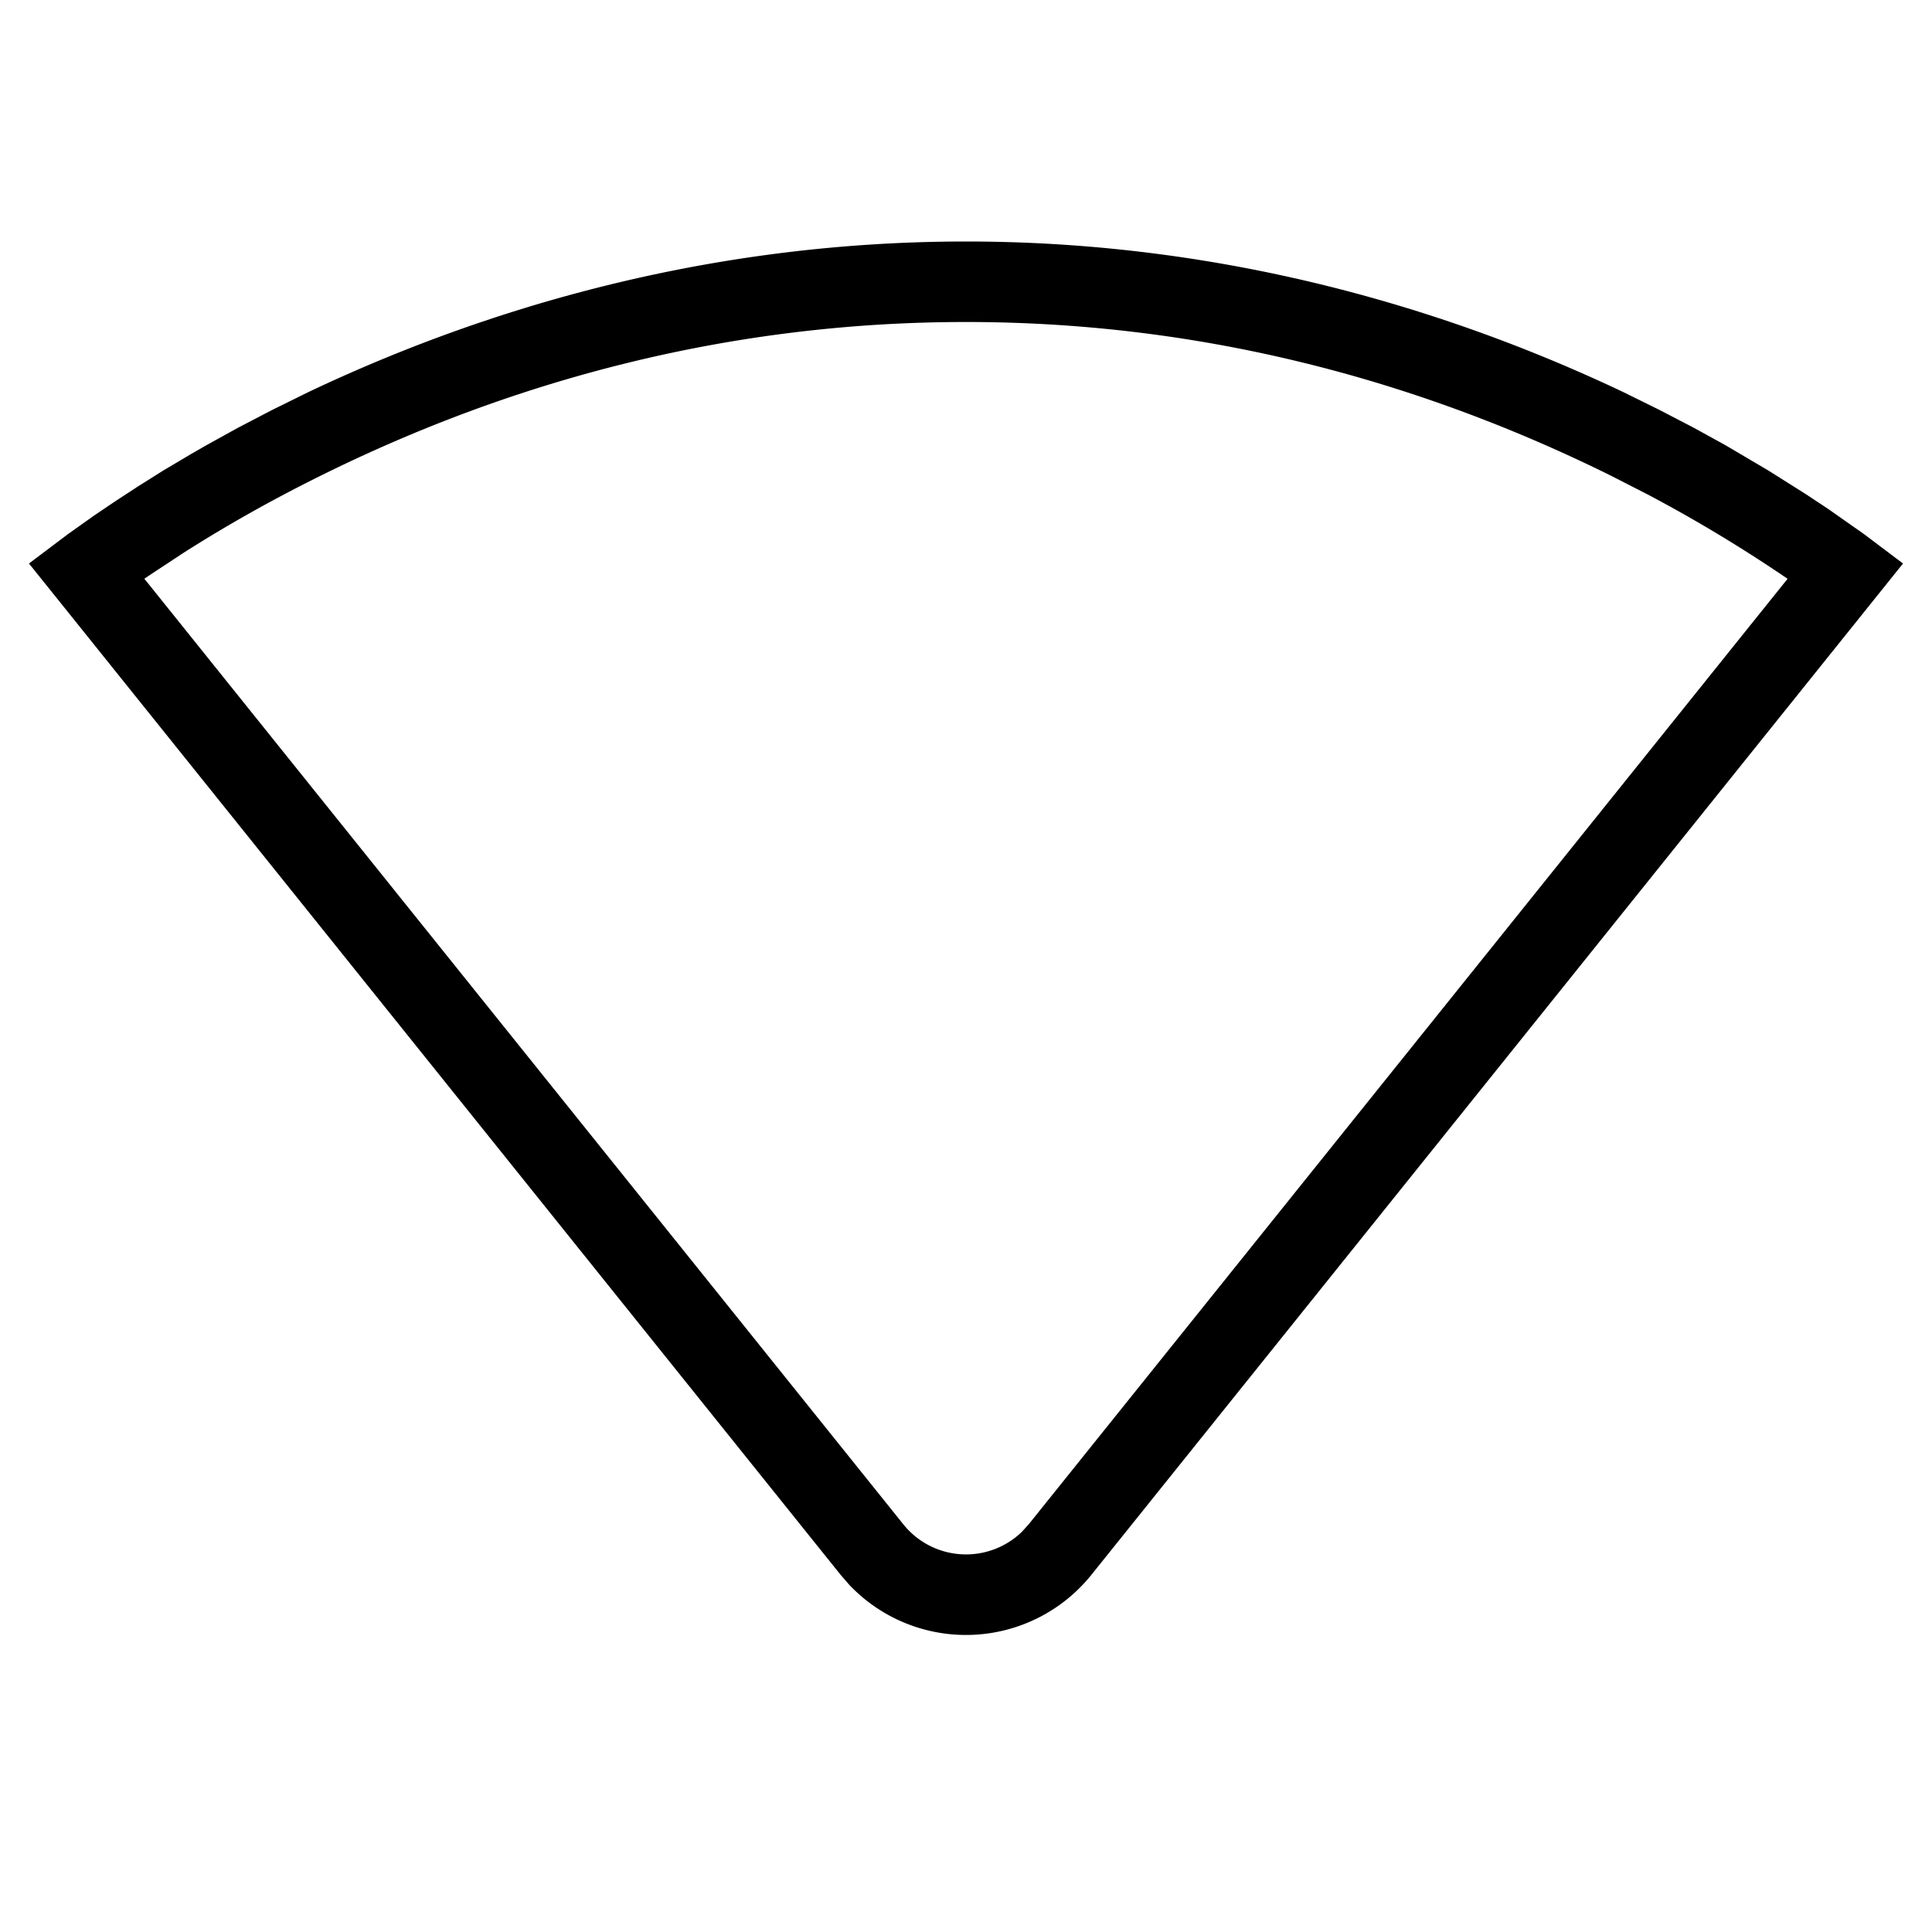 <svg xmlns="http://www.w3.org/2000/svg" viewBox="0 0 24 24"><g xmlns="http://www.w3.org/2000/svg" id="signal-wifi-0-bar" fill-rule="nonzero">
            <path d="M12 3c3.355 0 6.152.915 8.168 1.872l.45.222.423.22.394.217.534.315.466.294.272.18.446.313.487.367-10.08 12.56a1.998 1.998 0 01-3.012.125l-.108-.125L.36 7l.487-.367.321-.228.256-.173.286-.187.318-.2.349-.207.186-.107.393-.217.422-.22.45-.222C5.843 3.915 8.64 3 12 3zm0 1c-2.917 0-5.604.714-8.016 1.909-.618.306-1.186.628-1.705.959l-.38.25-.106.071 9.428 11.746a.998.998 0 001.474.093l.085-.094L22.206 7.19l-.105-.071a17.978 17.978 0 00-1.634-.977l-.454-.232C17.599 4.714 14.913 4 12 4z"/>
        </g></svg>